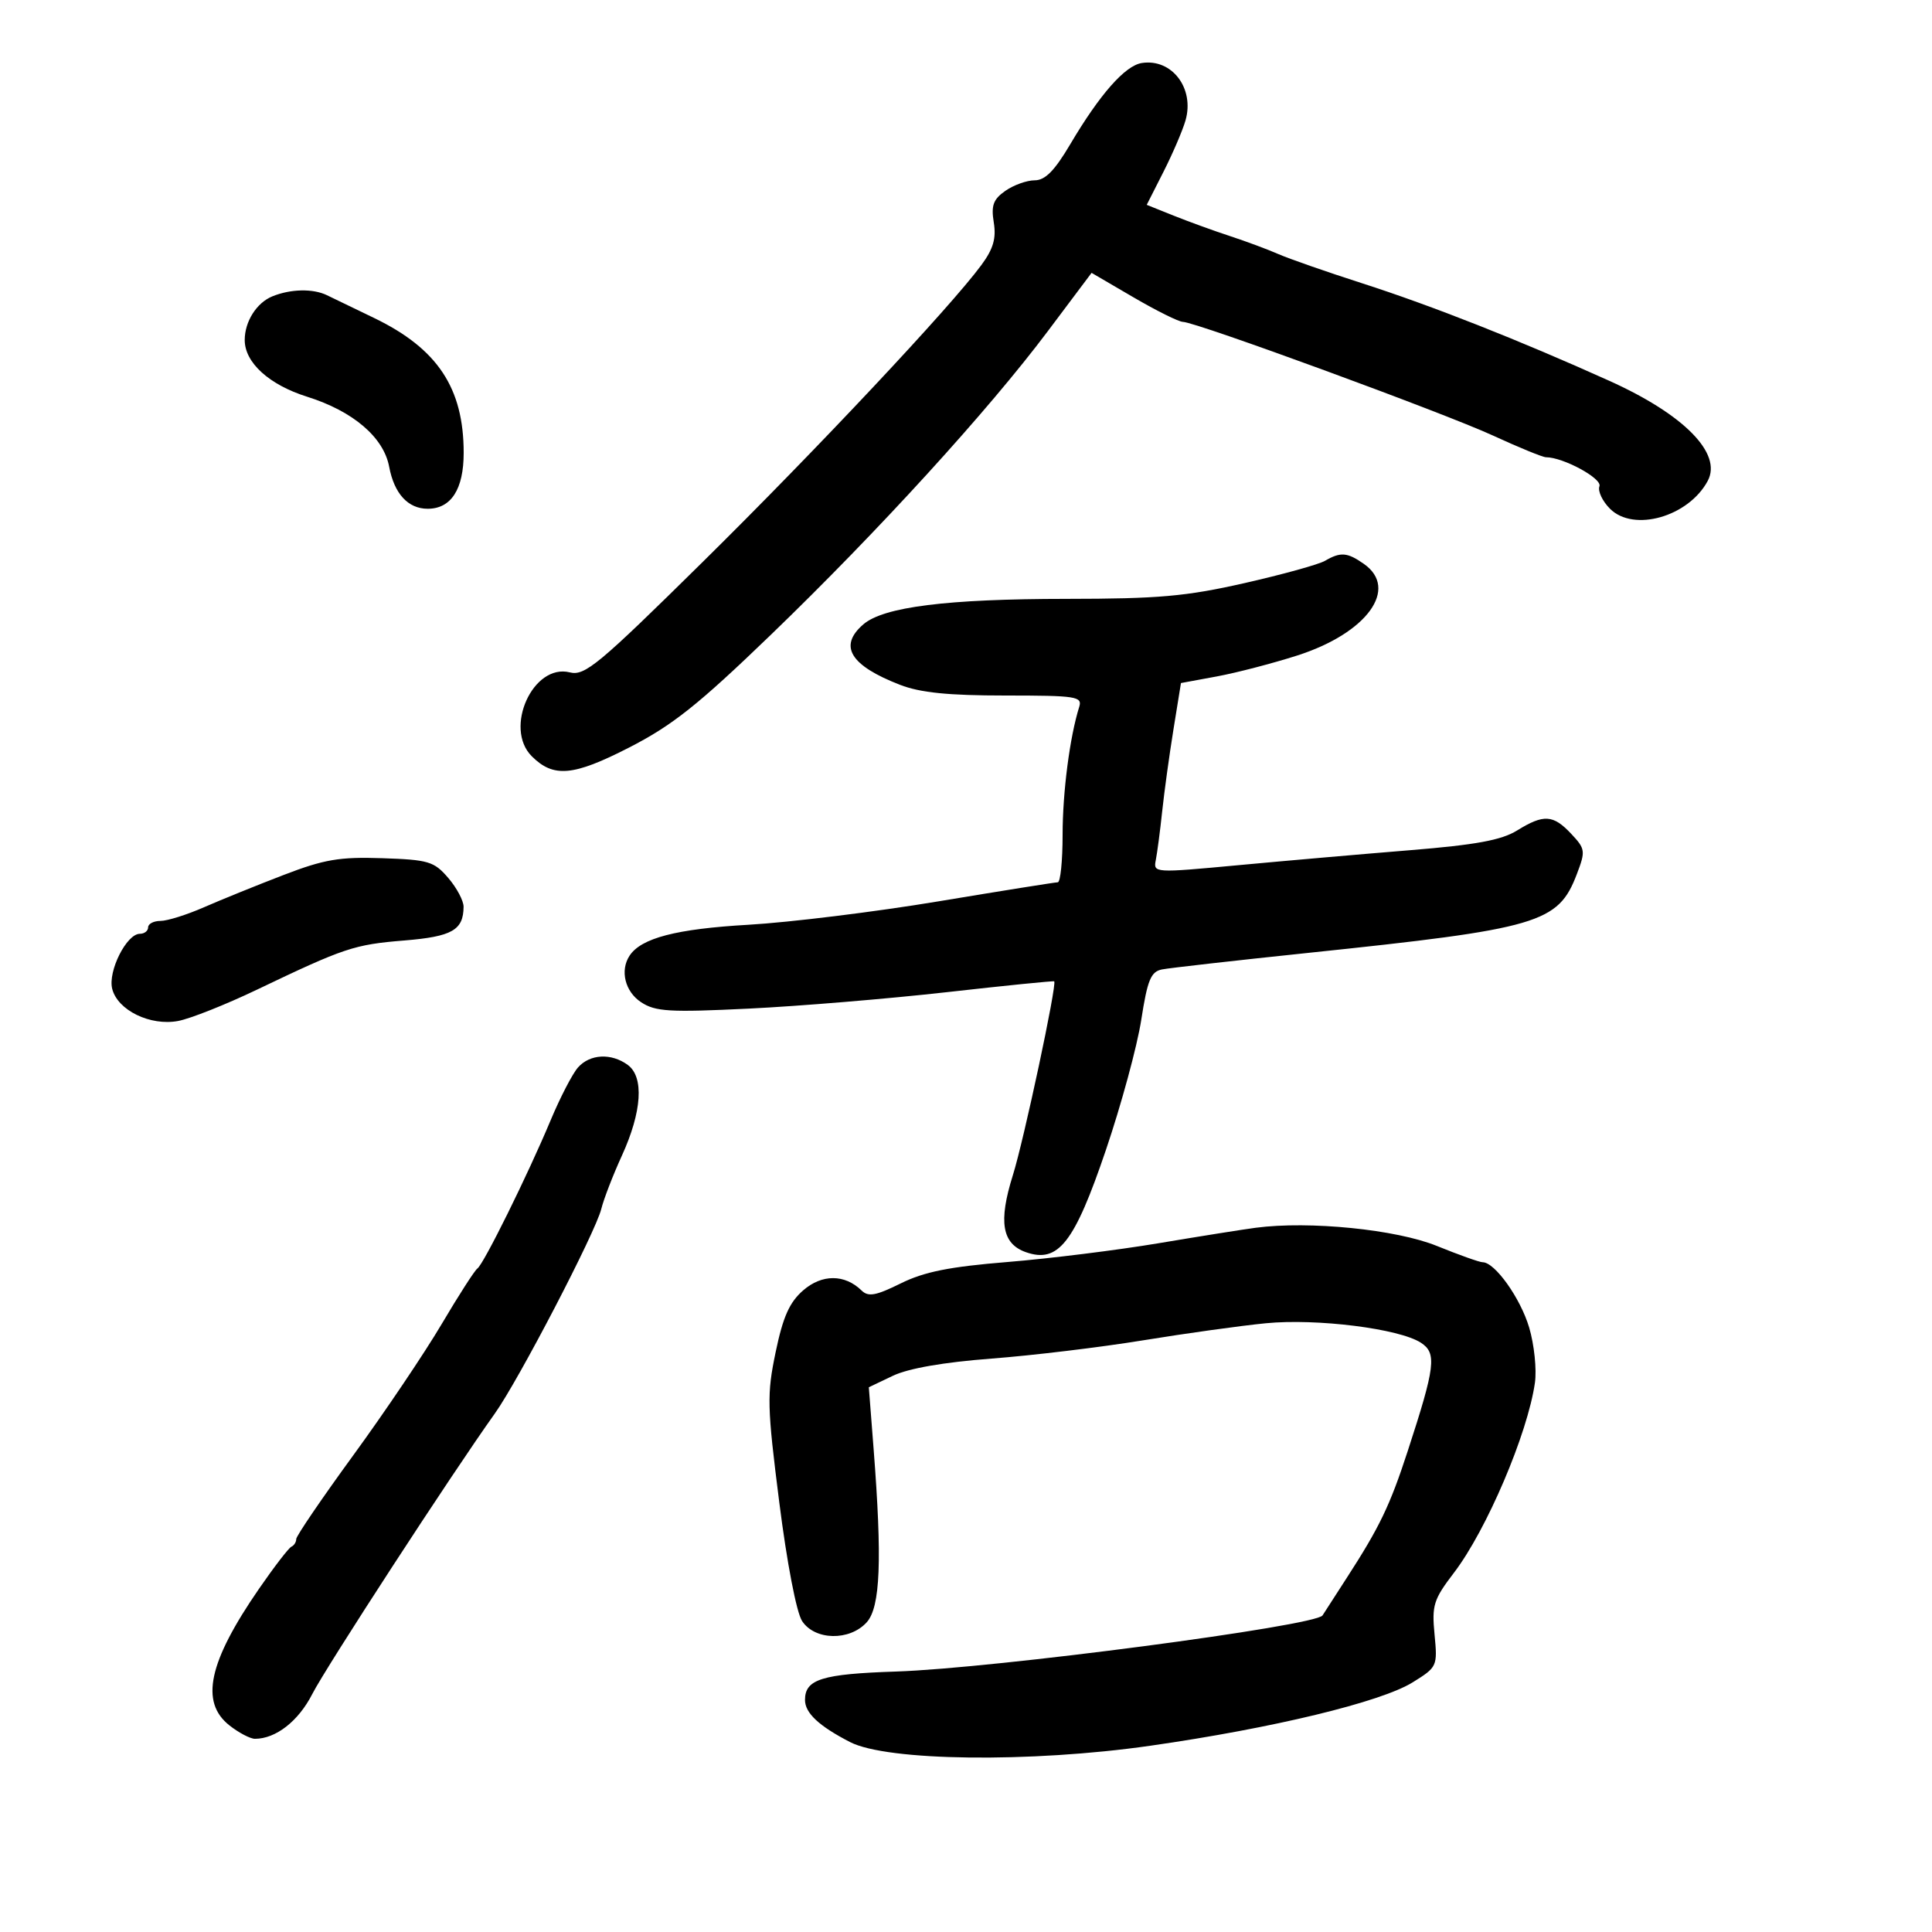 <svg xmlns="http://www.w3.org/2000/svg" width="300" height="300" viewBox="0 0 300 300" version="1.1">
	<path d="M 177.298 9.784 C 174.697 10.189, 170.771 14.646, 166.188 22.398 C 163.752 26.519, 162.291 28, 160.661 28 C 159.442 28, 157.396 28.735, 156.113 29.633 C 154.230 30.952, 153.884 31.897, 154.313 34.544 C 154.715 37.016, 154.241 38.642, 152.385 41.161 C 147.580 47.683, 126.863 69.755, 109.097 87.278 C 92.911 103.243, 90.809 104.990, 88.481 104.406 C 82.777 102.974, 78.200 113.057, 82.570 117.427 C 85.940 120.797, 89 120.527, 97.654 116.095 C 104.423 112.630, 108.378 109.485, 119.701 98.568 C 136.295 82.569, 153.435 63.780, 162.698 51.434 L 169.500 42.369 176 46.165 C 179.575 48.253, 183.033 49.970, 183.684 49.980 C 185.732 50.014, 224.157 64.102, 231.823 67.630 C 235.851 69.484, 239.554 71, 240.053 71 C 242.732 71, 248.821 74.303, 248.359 75.506 C 248.077 76.243, 248.814 77.814, 249.998 78.998 C 253.671 82.671, 262.196 80.240, 265.176 74.670 C 267.453 70.417, 261.507 64.370, 249.906 59.139 C 235.871 52.809, 222.323 47.464, 211.500 43.984 C 206 42.216, 200.150 40.176, 198.500 39.452 C 196.850 38.727, 193.475 37.472, 191 36.662 C 188.525 35.852, 184.602 34.428, 182.282 33.499 L 178.063 31.808 180.671 26.663 C 182.105 23.834, 183.642 20.247, 184.088 18.694 C 185.517 13.711, 181.971 9.058, 177.298 9.784 M 42.315 46.007 C 39.854 46.999, 38 49.917, 38 52.799 C 38 56.306, 41.786 59.747, 47.688 61.603 C 54.828 63.849, 59.570 67.895, 60.429 72.475 C 61.215 76.663, 63.360 79, 66.416 79 C 70.050 79, 72 75.969, 72 70.320 C 72 60.249, 67.941 54.136, 58.093 49.378 C 55.017 47.892, 51.719 46.299, 50.764 45.838 C 48.593 44.790, 45.165 44.859, 42.315 46.007 M 205.742 87.085 C 204.775 87.648, 199.150 89.205, 193.242 90.545 C 184.161 92.605, 179.883 92.983, 165.582 92.991 C 147.023 93.001, 137.182 94.240, 134.043 96.962 C 130.170 100.321, 132.012 103.338, 139.770 106.345 C 142.898 107.557, 147.264 108, 156.088 108 C 167.104 108, 168.088 108.150, 167.584 109.750 C 166.114 114.424, 165 122.996, 165 129.636 C 165 133.686, 164.662 137.001, 164.250 137.002 C 163.838 137.003, 155.493 138.336, 145.706 139.964 C 135.920 141.592, 122.645 143.227, 116.206 143.598 C 105.018 144.242, 99.573 145.657, 97.765 148.390 C 96.238 150.698, 97.052 153.988, 99.558 155.630 C 101.784 157.088, 103.953 157.216, 116.308 156.615 C 124.113 156.236, 137.925 155.088, 147 154.066 C 156.075 153.043, 163.588 152.286, 163.697 152.383 C 164.159 152.799, 158.992 177.026, 157.273 182.500 C 155.007 189.713, 155.586 193.130, 159.295 194.435 C 164.323 196.203, 166.823 193.015, 171.718 178.589 C 174.105 171.558, 176.577 162.461, 177.212 158.375 C 178.179 152.153, 178.703 150.879, 180.433 150.534 C 181.570 150.307, 191.725 149.157, 203 147.978 C 239.053 144.209, 241.948 143.360, 244.861 135.705 C 246.217 132.143, 246.169 131.809, 243.973 129.471 C 241.169 126.486, 239.709 126.398, 235.559 128.964 C 233.140 130.459, 229.171 131.188, 218.941 132.020 C 211.548 132.620, 199.553 133.667, 192.284 134.346 C 179.196 135.568, 179.071 135.560, 179.473 133.540 C 179.696 132.418, 180.141 129.025, 180.462 126 C 180.783 122.975, 181.570 117.252, 182.212 113.282 L 183.379 106.063 188.940 105.037 C 191.998 104.472, 197.631 103.005, 201.459 101.778 C 212.270 98.310, 217.277 91.409, 211.777 87.557 C 209.205 85.755, 208.165 85.673, 205.742 87.085 M 44 135.881 C 39.875 137.467, 34.325 139.717, 31.667 140.882 C 29.009 142.047, 25.971 143, 24.917 143 C 23.863 143, 23 143.450, 23 144 C 23 144.550, 22.422 145, 21.716 145 C 19.655 145, 16.735 150.810, 17.422 153.543 C 18.258 156.876, 23.329 159.348, 27.662 158.536 C 29.542 158.183, 35.028 156.006, 39.853 153.697 C 53.517 147.160, 54.963 146.677, 62.776 146.038 C 70.199 145.430, 71.952 144.435, 71.985 140.806 C 71.993 139.874, 70.919 137.854, 69.597 136.318 C 67.394 133.756, 66.539 133.502, 59.347 133.260 C 52.705 133.037, 50.349 133.440, 44 135.881 M 89.755 165.750 C 88.899 166.713, 86.977 170.422, 85.484 173.994 C 81.961 182.421, 75.100 196.305, 74.127 196.976 C 73.709 197.264, 71.206 201.158, 68.564 205.630 C 65.923 210.101, 59.765 219.242, 54.881 225.943 C 49.996 232.644, 46 238.510, 46 238.980 C 46 239.449, 45.663 239.983, 45.250 240.167 C 44.837 240.350, 42.573 243.292, 40.218 246.705 C 32.371 258.075, 31.026 264.302, 35.635 267.927 C 37.084 269.067, 38.863 270, 39.588 270 C 42.833 270, 46.342 267.260, 48.489 263.051 C 50.629 258.854, 70.212 228.764, 76.831 219.500 C 80.500 214.367, 92.473 191.358, 93.368 187.723 C 93.744 186.196, 95.179 182.483, 96.556 179.471 C 99.684 172.633, 100.036 167.231, 97.476 165.359 C 94.919 163.489, 91.615 163.657, 89.755 165.750 M 195 190.644 C 193.075 190.896, 186.279 191.978, 179.898 193.049 C 173.516 194.121, 162.972 195.431, 156.466 195.961 C 147.423 196.698, 143.511 197.482, 139.859 199.289 C 136.006 201.196, 134.832 201.410, 133.791 200.393 C 131.173 197.835, 127.639 197.825, 124.718 200.366 C 122.586 202.222, 121.589 204.457, 120.446 209.938 C 119.070 216.535, 119.113 218.341, 121.002 233.258 C 122.195 242.682, 123.675 250.381, 124.548 251.713 C 126.526 254.733, 131.931 254.839, 134.582 251.910 C 136.705 249.563, 136.995 242.259, 135.651 224.957 L 134.910 215.413 138.656 213.627 C 141.064 212.479, 146.527 211.527, 153.951 210.962 C 160.303 210.479, 170.900 209.202, 177.500 208.125 C 184.100 207.048, 192.670 205.856, 196.544 205.475 C 204.459 204.697, 217.301 206.312, 220.651 208.507 C 223.129 210.131, 222.876 212.193, 218.575 225.367 C 215.821 233.804, 214.219 237.134, 209.134 244.994 C 207.175 248.022, 205.479 250.652, 205.366 250.837 C 204.360 252.476, 154.402 259.052, 139.146 259.555 C 127.621 259.934, 125 260.752, 125 263.967 C 125 265.996, 127.167 268.021, 132 270.510 C 137.750 273.471, 159.991 273.744, 178.595 271.081 C 197.623 268.358, 214.427 264.297, 219.369 261.228 C 223.172 258.866, 223.229 258.740, 222.756 253.810 C 222.318 249.257, 222.597 248.371, 225.777 244.205 C 230.840 237.572, 237.205 222.638, 238.340 214.730 C 238.637 212.657, 238.236 208.789, 237.447 206.134 C 236.089 201.562, 232.123 196, 230.220 196 C 229.739 196, 226.543 194.861, 223.117 193.470 C 216.813 190.908, 203.338 189.554, 195 190.644" stroke="none" fill="black" fill-rule="evenodd"/>
</svg>